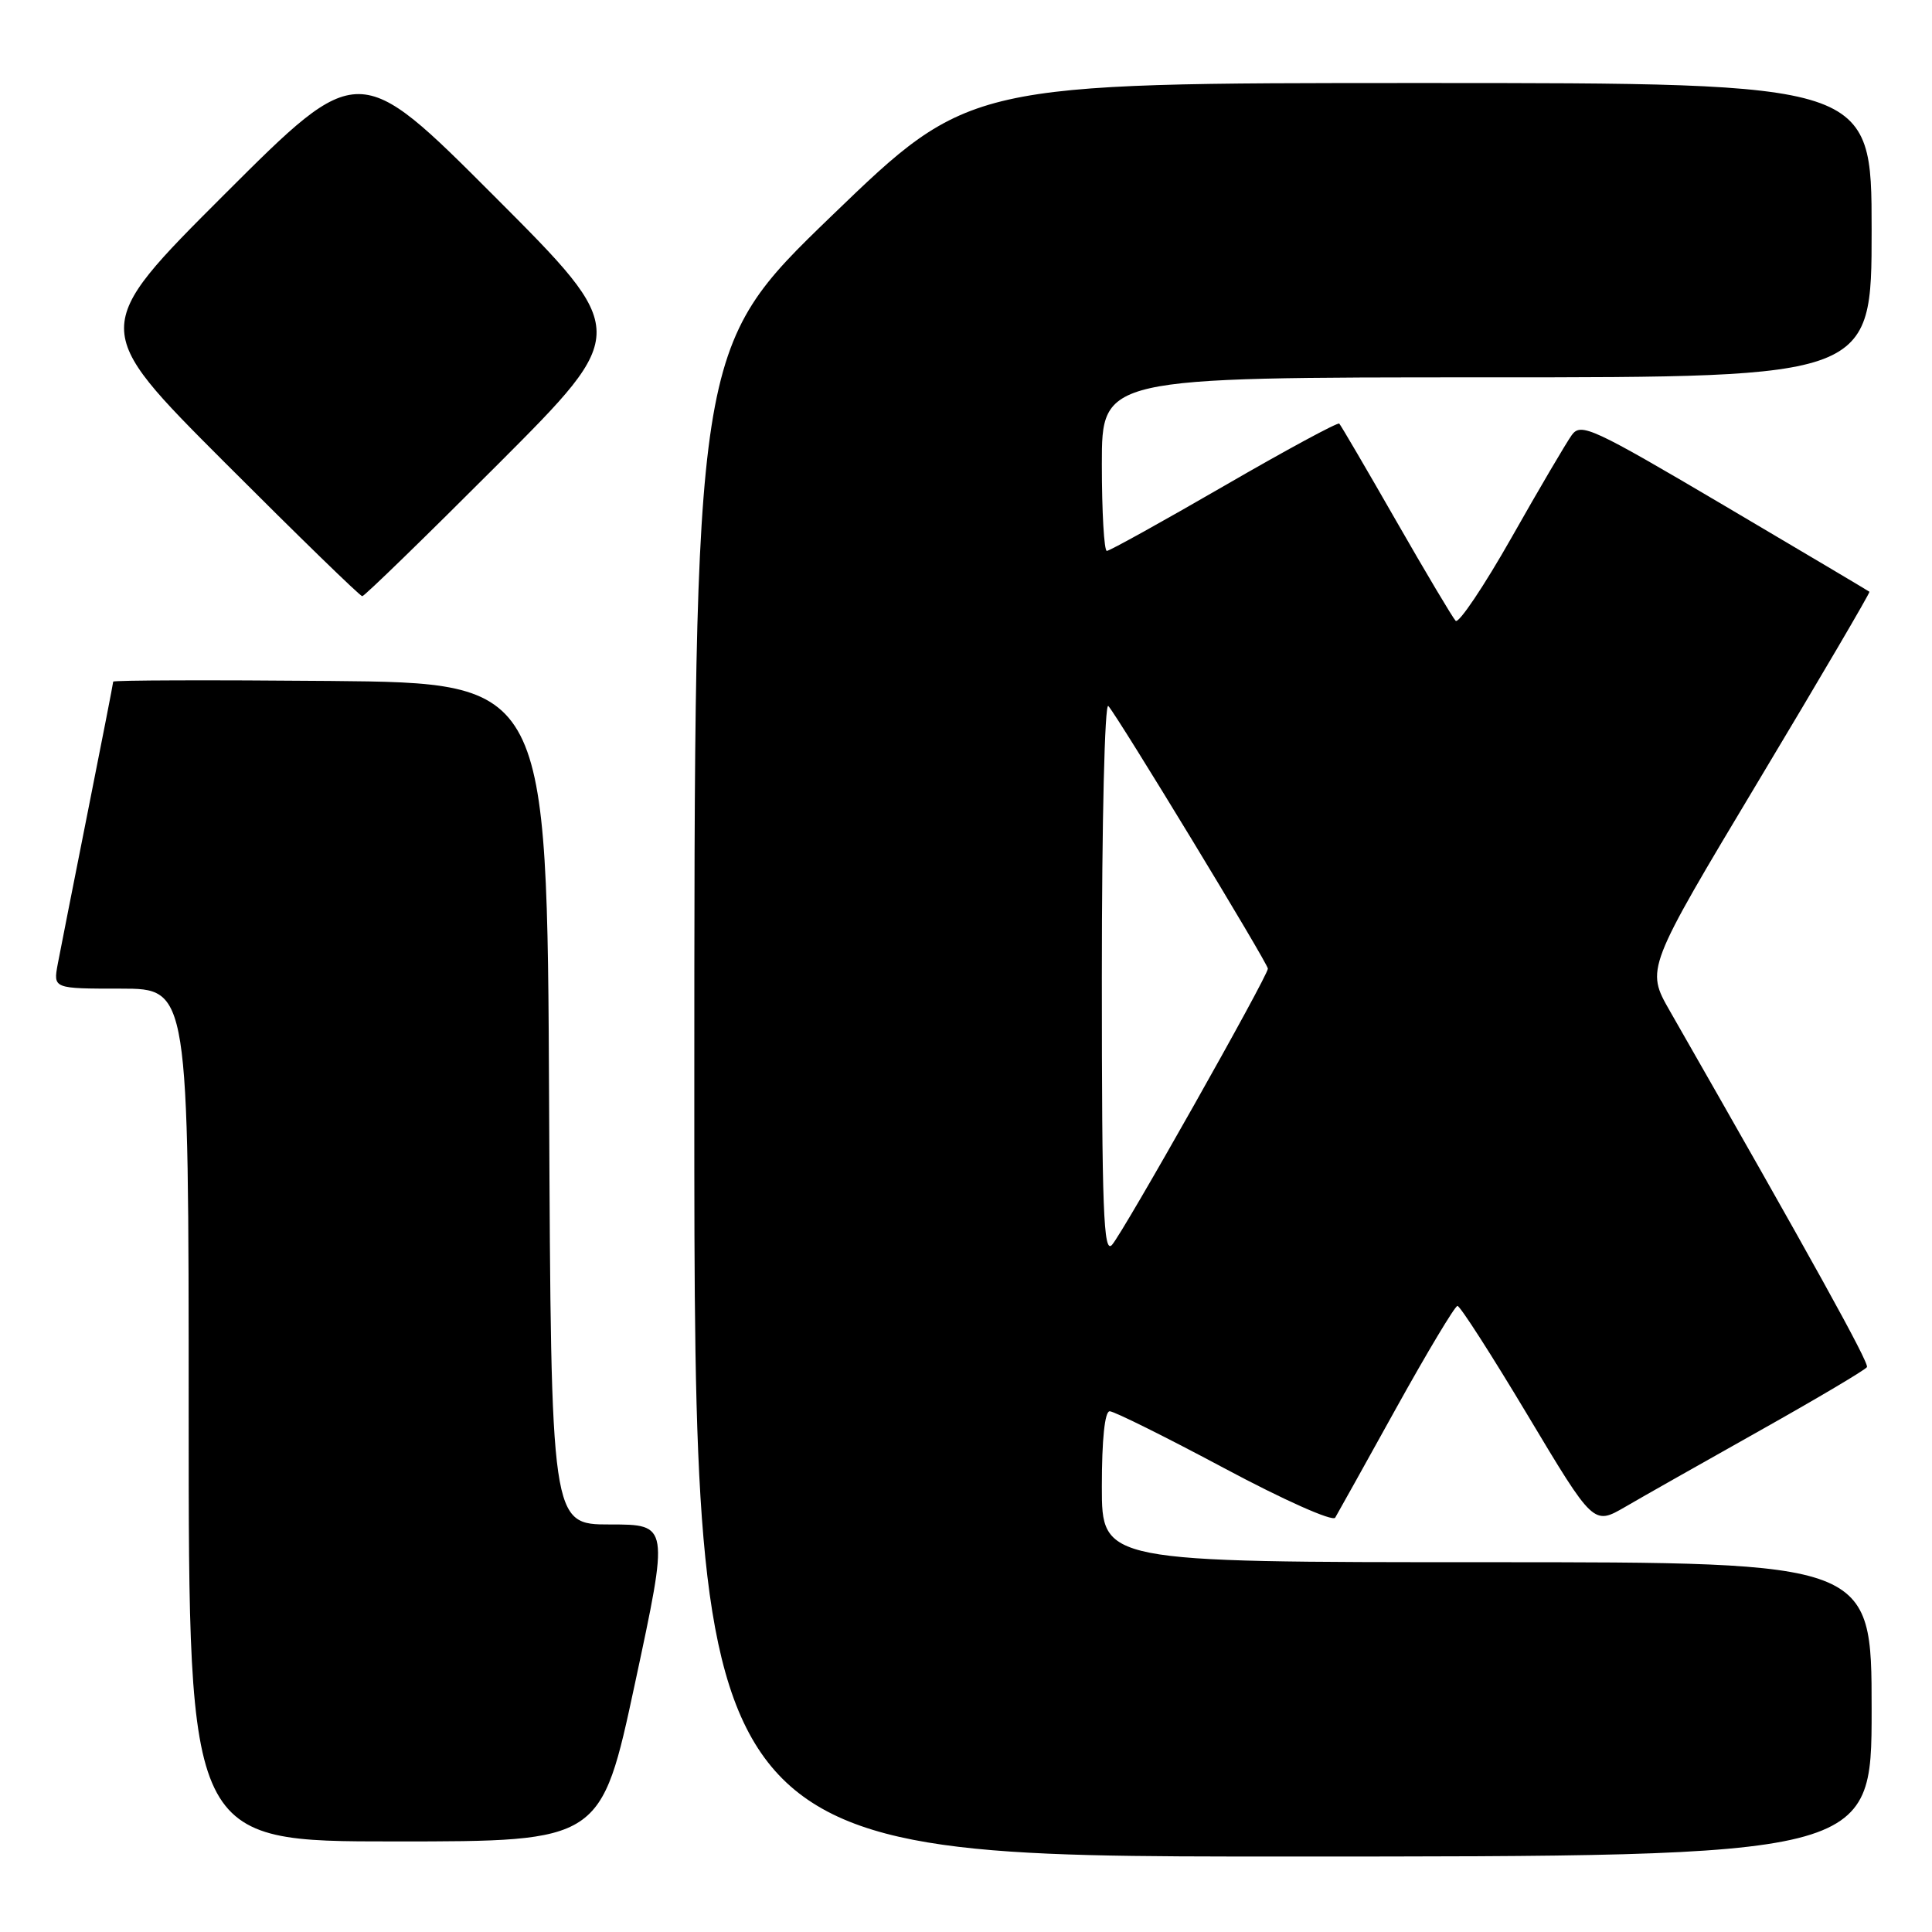 <?xml version="1.0" encoding="UTF-8" standalone="no"?>
<!DOCTYPE svg PUBLIC "-//W3C//DTD SVG 1.1//EN" "http://www.w3.org/Graphics/SVG/1.1/DTD/svg11.dtd" >
<svg xmlns="http://www.w3.org/2000/svg" xmlns:xlink="http://www.w3.org/1999/xlink" version="1.1" viewBox="0 0 256 256">
 <g >
 <path fill="currentColor"
d=" M 248.00 226.50 C 248.00 207.00 248.00 207.00 197.00 207.00 C 146.00 207.00 146.00 207.00 146.00 197.00 C 146.00 190.72 146.39 187.00 147.04 187.00 C 147.62 187.00 154.44 190.39 162.21 194.54 C 170.10 198.76 176.59 201.65 176.92 201.10 C 177.24 200.56 180.88 194.03 185.00 186.59 C 189.12 179.16 192.78 173.06 193.12 173.04 C 193.46 173.02 197.65 179.55 202.44 187.55 C 211.15 202.10 211.15 202.10 215.33 199.68 C 217.62 198.34 225.69 193.78 233.25 189.53 C 240.82 185.28 247.17 181.51 247.38 181.15 C 247.70 180.61 240.04 166.78 221.26 133.95 C 218.08 128.39 218.08 128.39 233.00 103.49 C 241.21 89.80 247.83 78.51 247.71 78.41 C 247.60 78.31 238.97 73.19 228.54 67.03 C 211.02 56.69 209.49 55.98 208.28 57.63 C 207.57 58.61 203.97 64.72 200.30 71.21 C 196.62 77.70 193.28 82.67 192.88 82.26 C 192.48 81.84 188.93 75.88 184.99 69.00 C 181.05 62.12 177.66 56.33 177.46 56.13 C 177.26 55.93 170.39 59.64 162.21 64.38 C 154.02 69.12 147.02 73.00 146.66 73.00 C 146.30 73.00 146.00 67.83 146.00 61.50 C 146.00 50.00 146.00 50.00 197.00 50.00 C 248.00 50.00 248.00 50.00 248.00 30.50 C 248.00 11.00 248.00 11.00 188.22 11.00 C 128.45 11.00 128.45 11.00 110.22 28.58 C 92.00 46.17 92.00 46.17 92.00 146.08 C 92.00 246.00 92.00 246.00 170.00 246.00 C 248.00 246.00 248.00 246.00 248.00 226.50 Z  M 84.15 223.00 C 88.65 202.00 88.65 202.00 80.83 202.00 C 73.02 202.00 73.02 202.00 72.76 146.25 C 72.50 90.50 72.50 90.50 43.75 90.23 C 27.94 90.09 15.00 90.13 15.00 90.32 C 15.00 90.51 13.48 98.28 11.63 107.58 C 9.78 116.89 7.99 125.96 7.65 127.75 C 7.05 131.00 7.05 131.00 16.02 131.00 C 25.00 131.00 25.00 131.00 25.00 187.50 C 25.00 244.00 25.00 244.00 52.32 244.00 C 79.65 244.00 79.65 244.00 84.15 223.00 Z  M 66.00 61.50 C 83.48 44.00 83.48 44.00 65.50 26.00 C 47.52 8.00 47.52 8.00 29.76 25.74 C 12.00 43.48 12.00 43.48 29.74 61.24 C 39.50 71.01 47.71 79.00 48.00 79.00 C 48.29 79.00 56.39 71.12 66.00 61.50 Z  M 146.00 129.51 C 146.00 108.83 146.38 93.02 146.86 93.55 C 148.15 94.98 168.00 127.65 168.00 128.35 C 168.00 129.34 148.80 163.37 147.34 164.96 C 146.22 166.19 146.00 160.40 146.00 129.51 Z "/>
</g>
</svg>